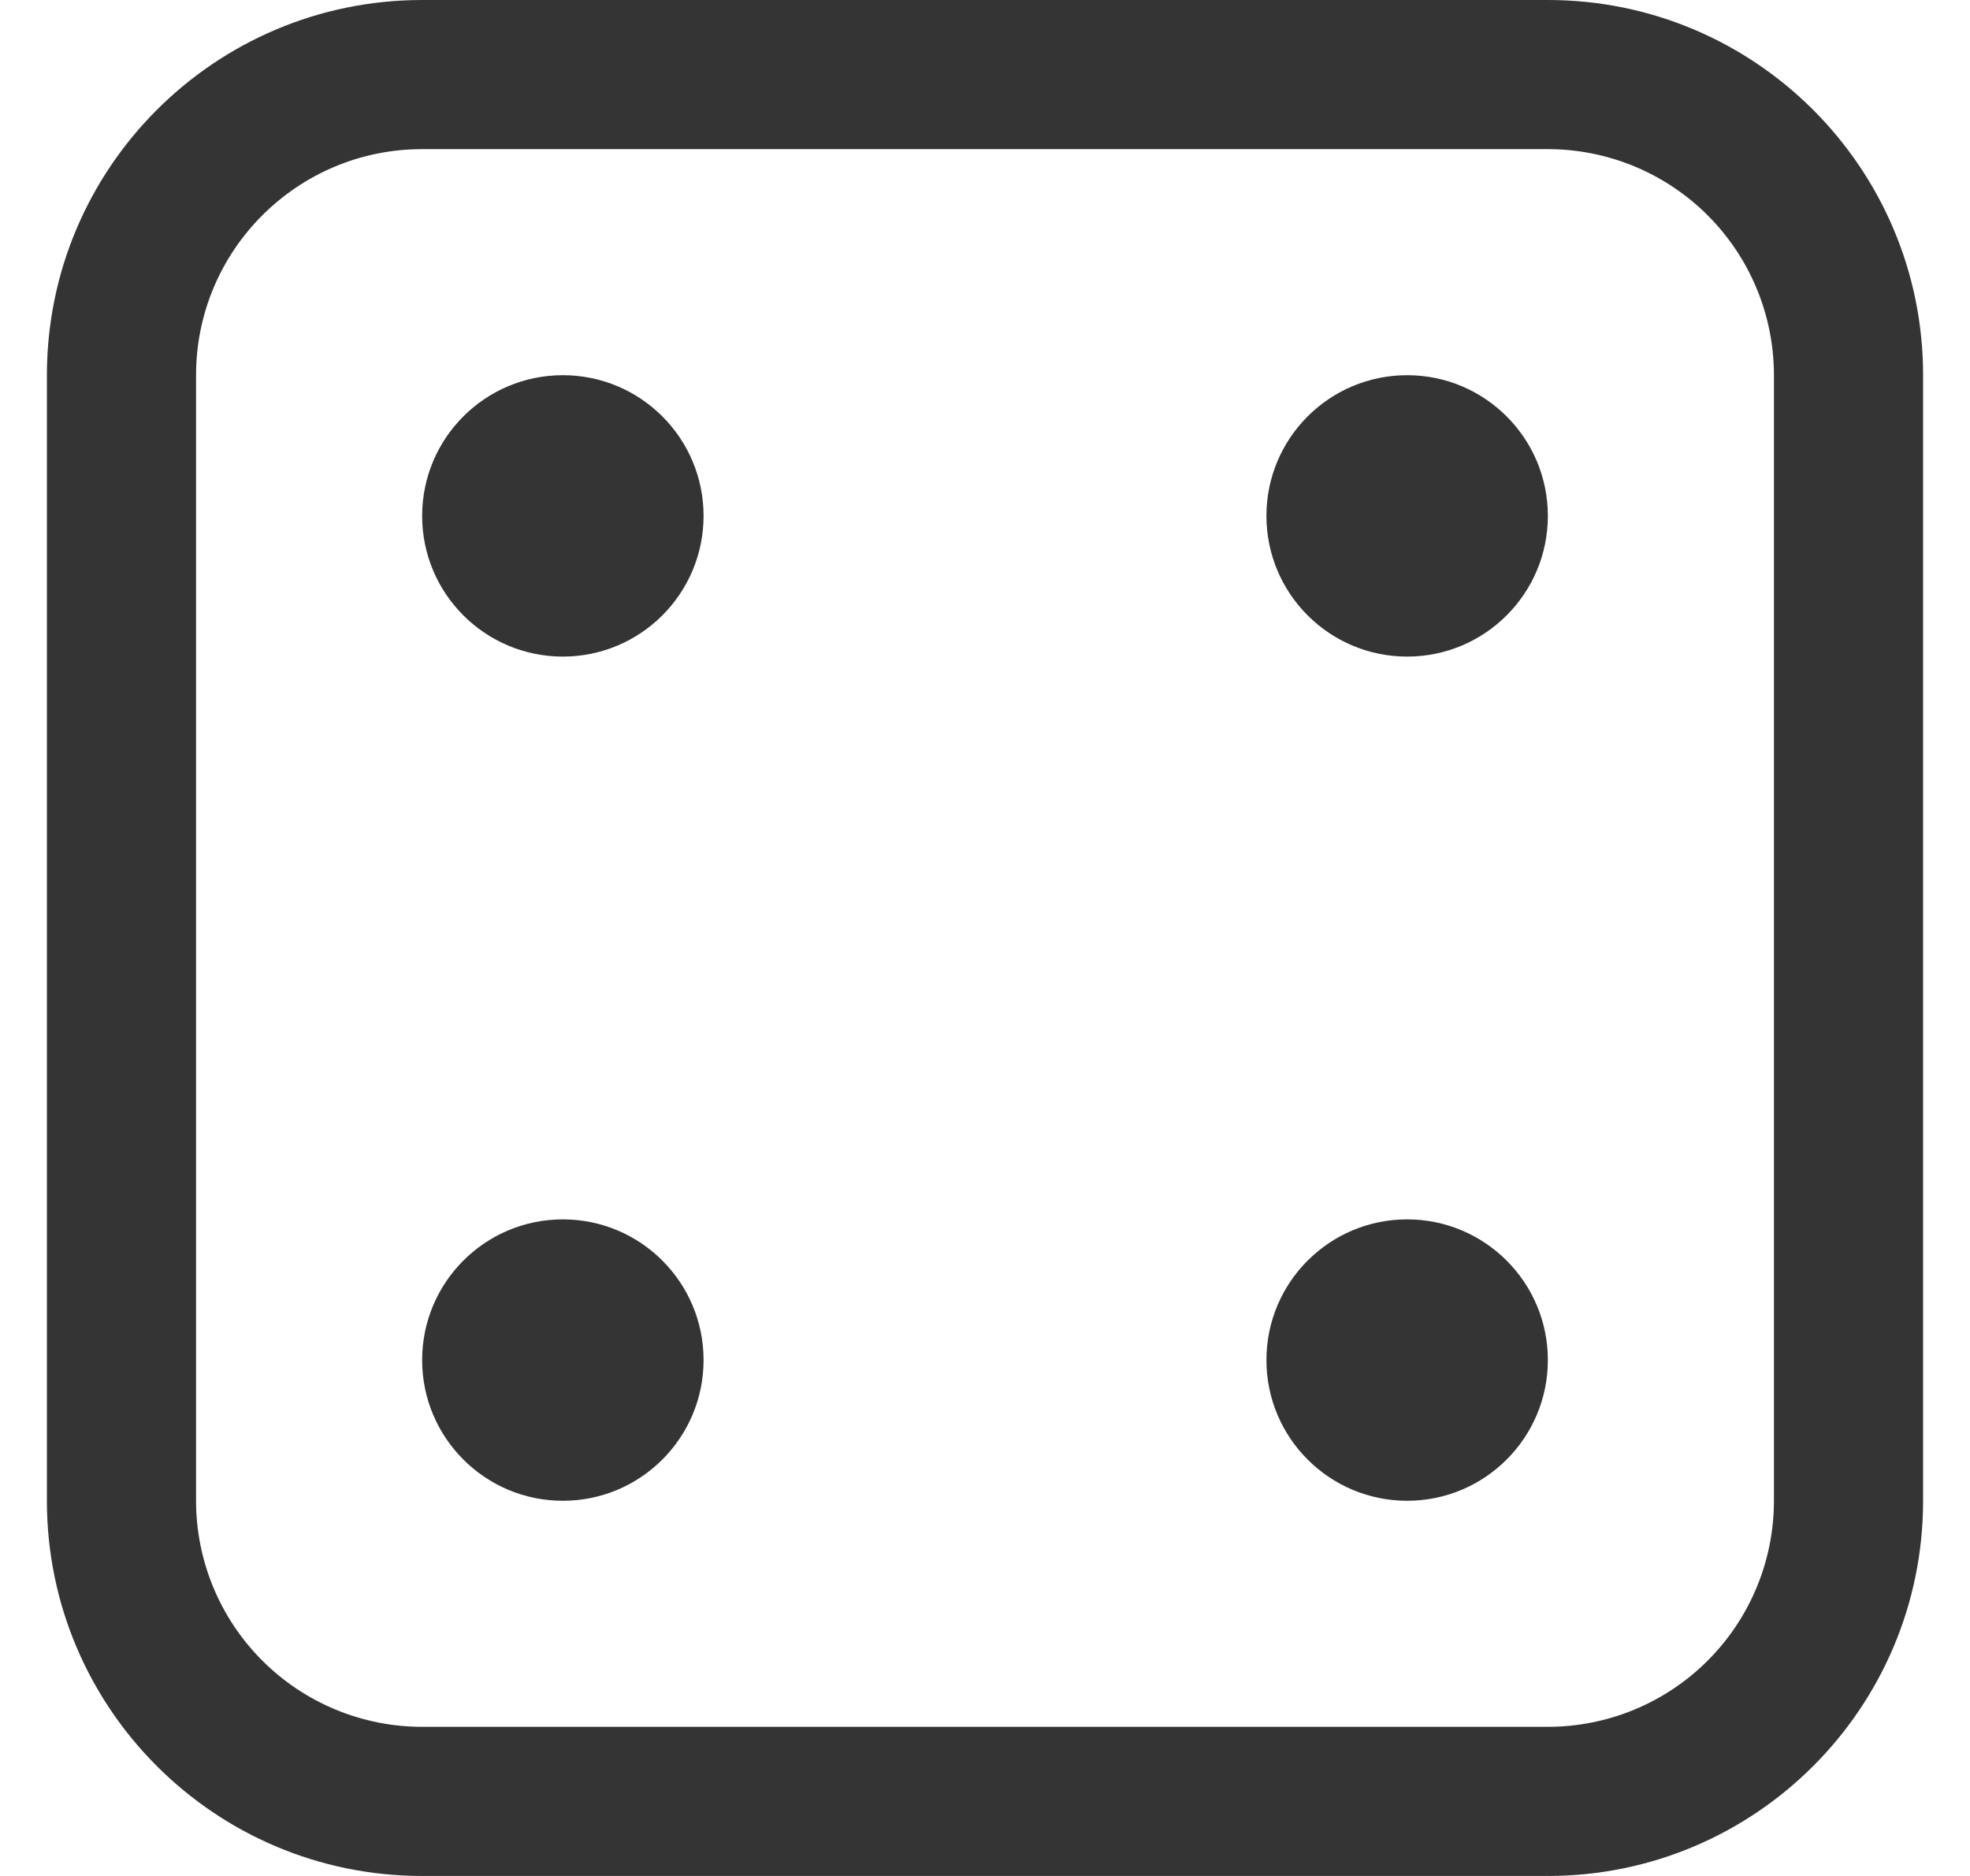 <svg width="21" height="20" viewBox="0 0 21 20" fill="none" xmlns="http://www.w3.org/2000/svg">
<path fill-rule="evenodd" clip-rule="evenodd" d="M4.5 0H16.5C18.709 0 20.5 1.791 20.5 4V16C20.5 18.209 18.709 20 16.5 20H4.5C2.291 20 0.5 18.209 0.5 16V4C0.5 1.791 2.291 0 4.5 0ZM18.204 17.704C18.656 17.252 18.91 16.639 18.91 16V4C18.91 3.361 18.656 2.748 18.204 2.296C17.752 1.844 17.139 1.59 16.5 1.59H4.5C3.169 1.59 2.09 2.669 2.09 4V16C2.09 16.639 2.344 17.252 2.796 17.704C3.248 18.156 3.861 18.41 4.5 18.41H16.5C17.139 18.41 17.752 18.156 18.204 17.704Z" fill="#343434"/>
<circle cx="6" cy="5.5" r="1.5" fill="#343434"/>
<circle cx="15" cy="5.5" r="1.5" fill="#343434"/>
<circle cx="15" cy="14.5" r="1.5" fill="#343434"/>
<circle cx="6" cy="14.5" r="1.5" fill="#343434"/>
</svg>
